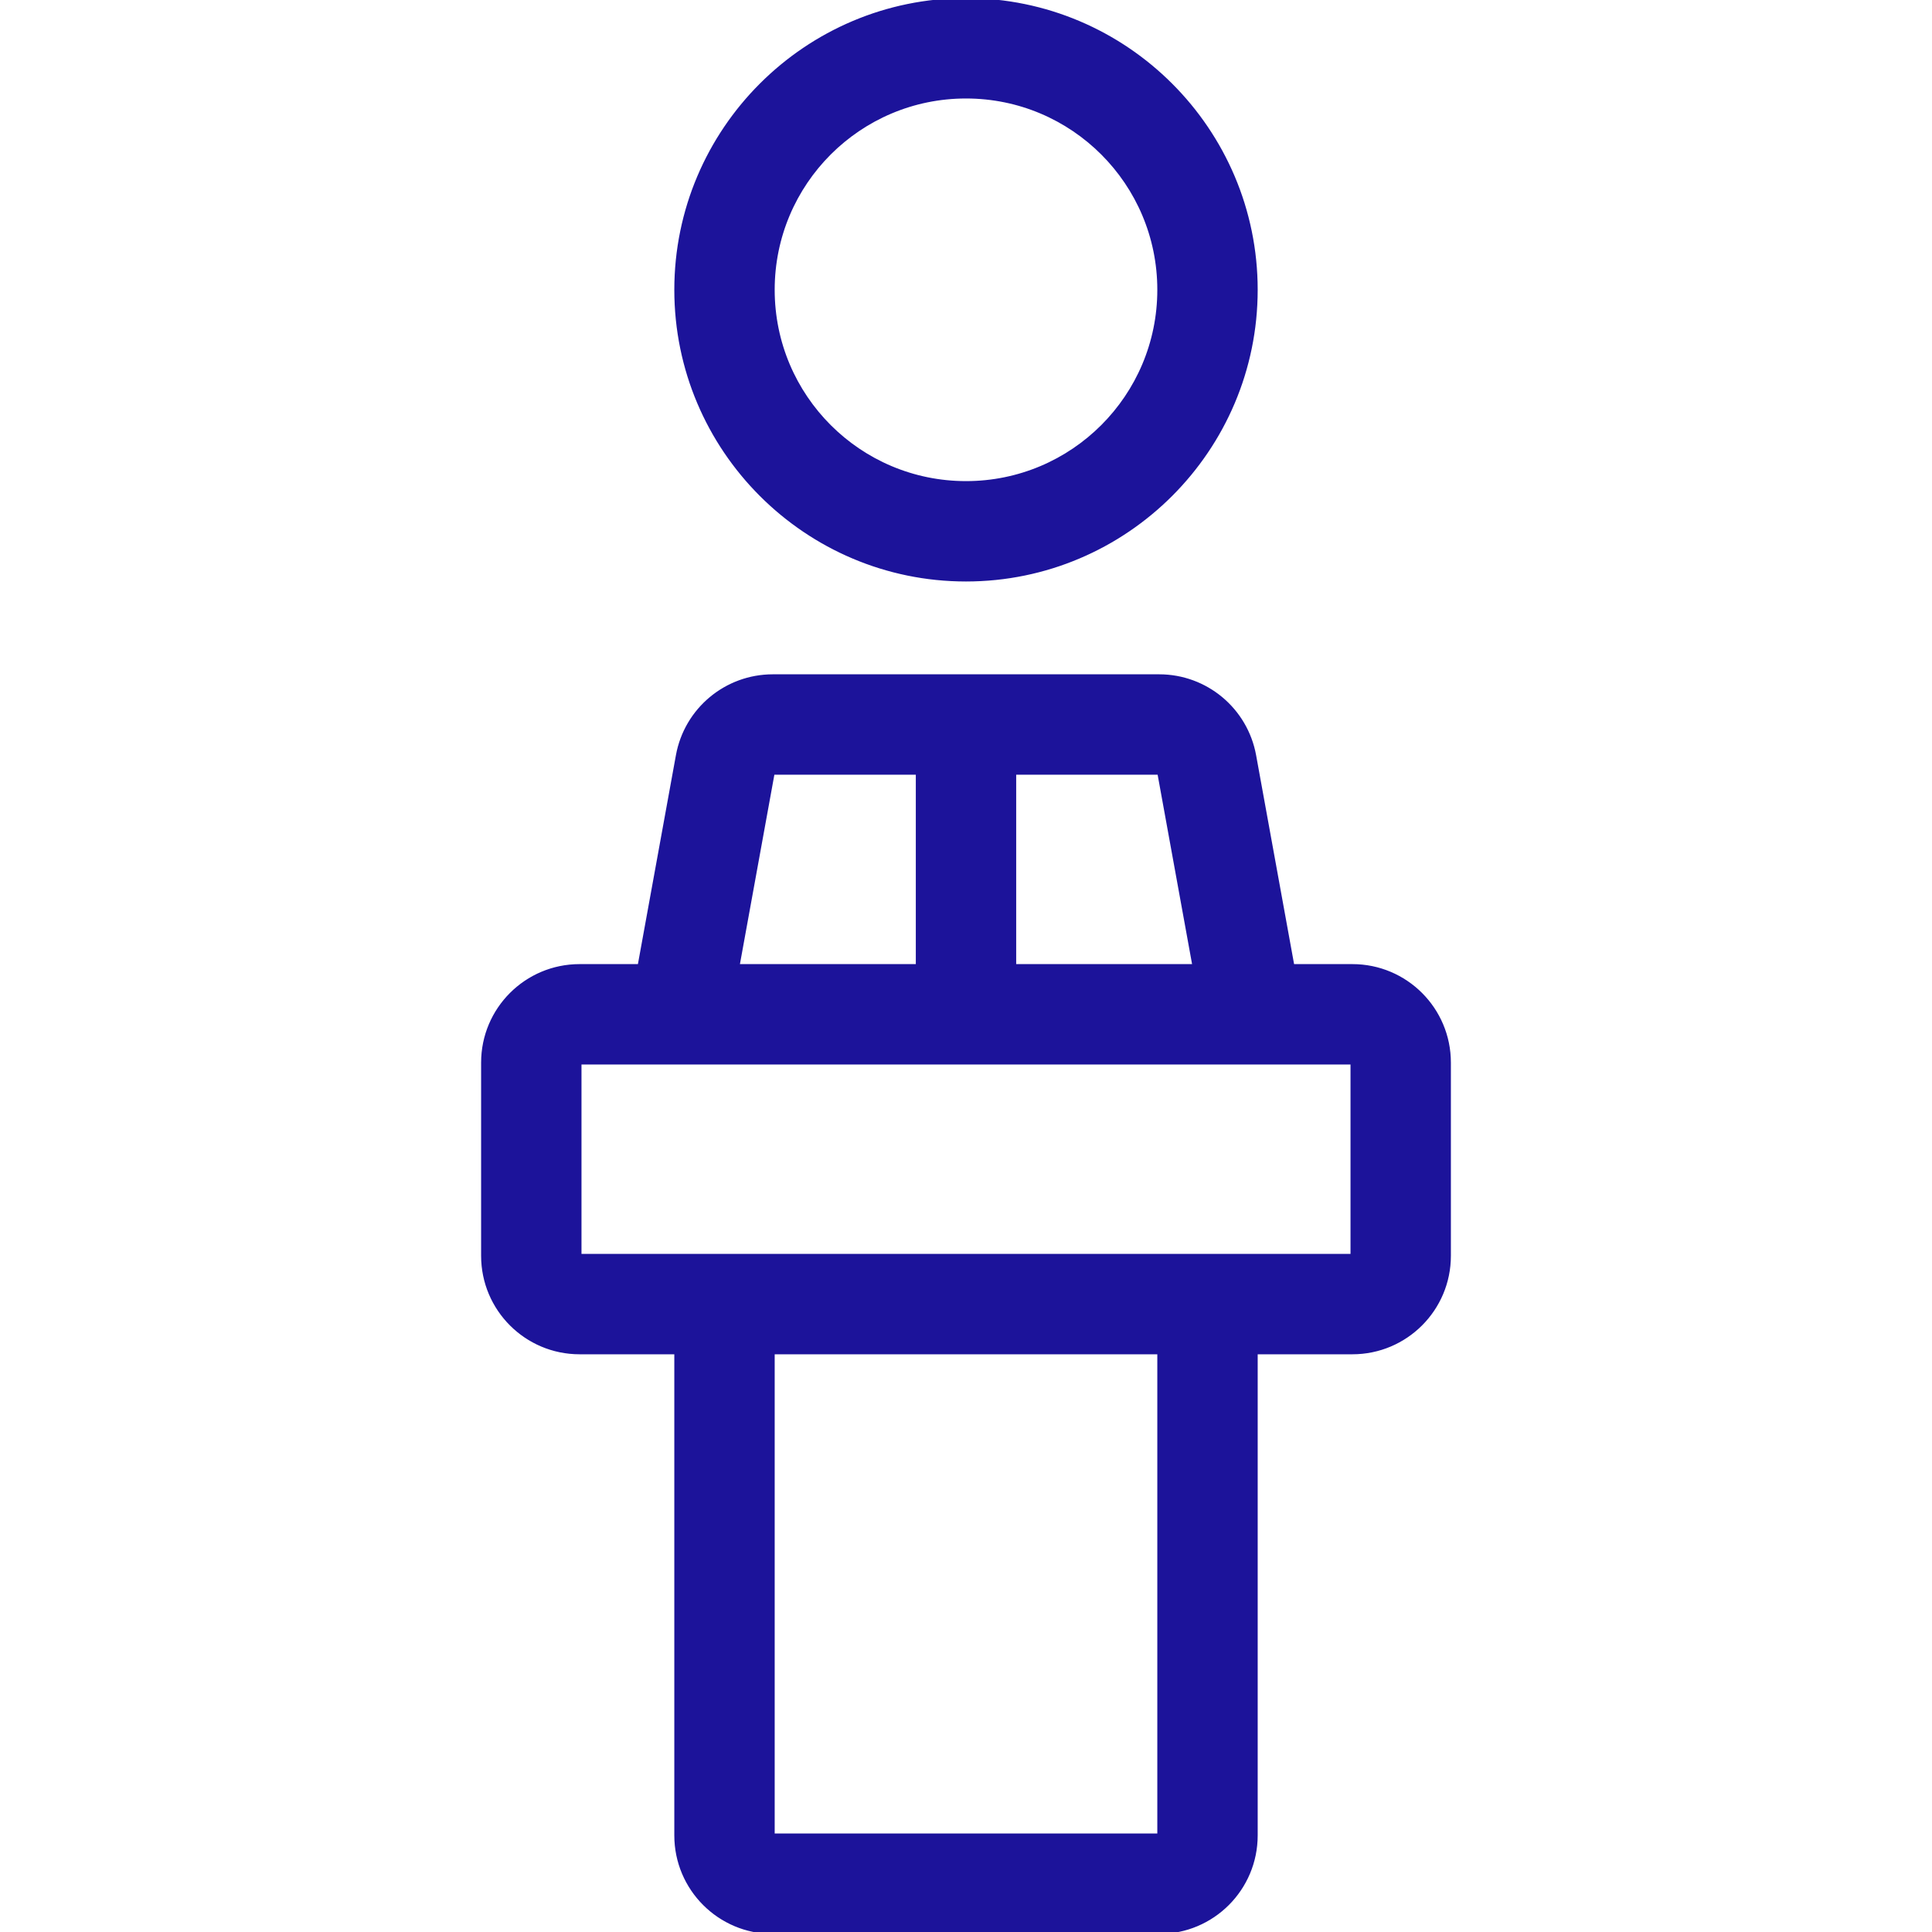<!DOCTYPE svg PUBLIC "-//W3C//DTD SVG 1.1//EN" "http://www.w3.org/Graphics/SVG/1.1/DTD/svg11.dtd">
<!-- Uploaded to: SVG Repo, www.svgrepo.com, Transformed by: SVG Repo Mixer Tools -->
<svg fill="#1c139a" height="800px" width="800px" version="1.1" id="Layer_1" xmlns="http://www.w3.org/2000/svg" xmlns:xlink="http://www.w3.org/1999/xlink" viewBox="0 0 512 512" xml:space="preserve" stroke="#1c139a">
<g id="SVGRepo_bgCarrier" stroke-width="0"/>
<g id="SVGRepo_tracerCarrier" stroke-linecap="round" stroke-linejoin="round"/>
<g id="SVGRepo_iconCarrier"> <g> <g> <path d="M256,0c-42.351,0-76.8,34.449-76.8,76.8c0,42.351,34.449,76.8,76.8,76.8c42.351,0,76.8-34.449,76.8-76.8 C332.8,34.449,298.351,0,256,0z M256,128c-28.279,0-51.2-22.921-51.2-51.2s22.921-51.2,51.2-51.2c28.279,0,51.2,22.921,51.2,51.2 S284.279,128,256,128z"/> </g> </g> <g> <g> <path d="M358.4,256h-15.872l-10.138-55.774c-2.219-12.177-12.817-21.026-25.19-21.026H204.8c-12.373,0-22.972,8.849-25.182,21.026 L169.472,256H153.6c-14.14,0-25.6,11.46-25.6,25.6v51.2c0,14.14,11.46,25.6,25.6,25.6h25.6v128c0,14.14,11.46,25.6,25.6,25.6 h102.4c14.14,0,25.6-11.46,25.6-25.6v-128h25.6c14.14,0,25.6-11.46,25.6-25.6v-51.2C384,267.46,372.54,256,358.4,256z M268.8,204.8h38.4l9.31,51.2H268.8V204.8z M204.8,204.8h38.4V256h-47.71L204.8,204.8z M307.2,486.4H204.8v-128h102.4V486.4z M358.4,332.8H153.6v-51.2h204.8V332.8z"/> </g> </g> </g>
</svg>